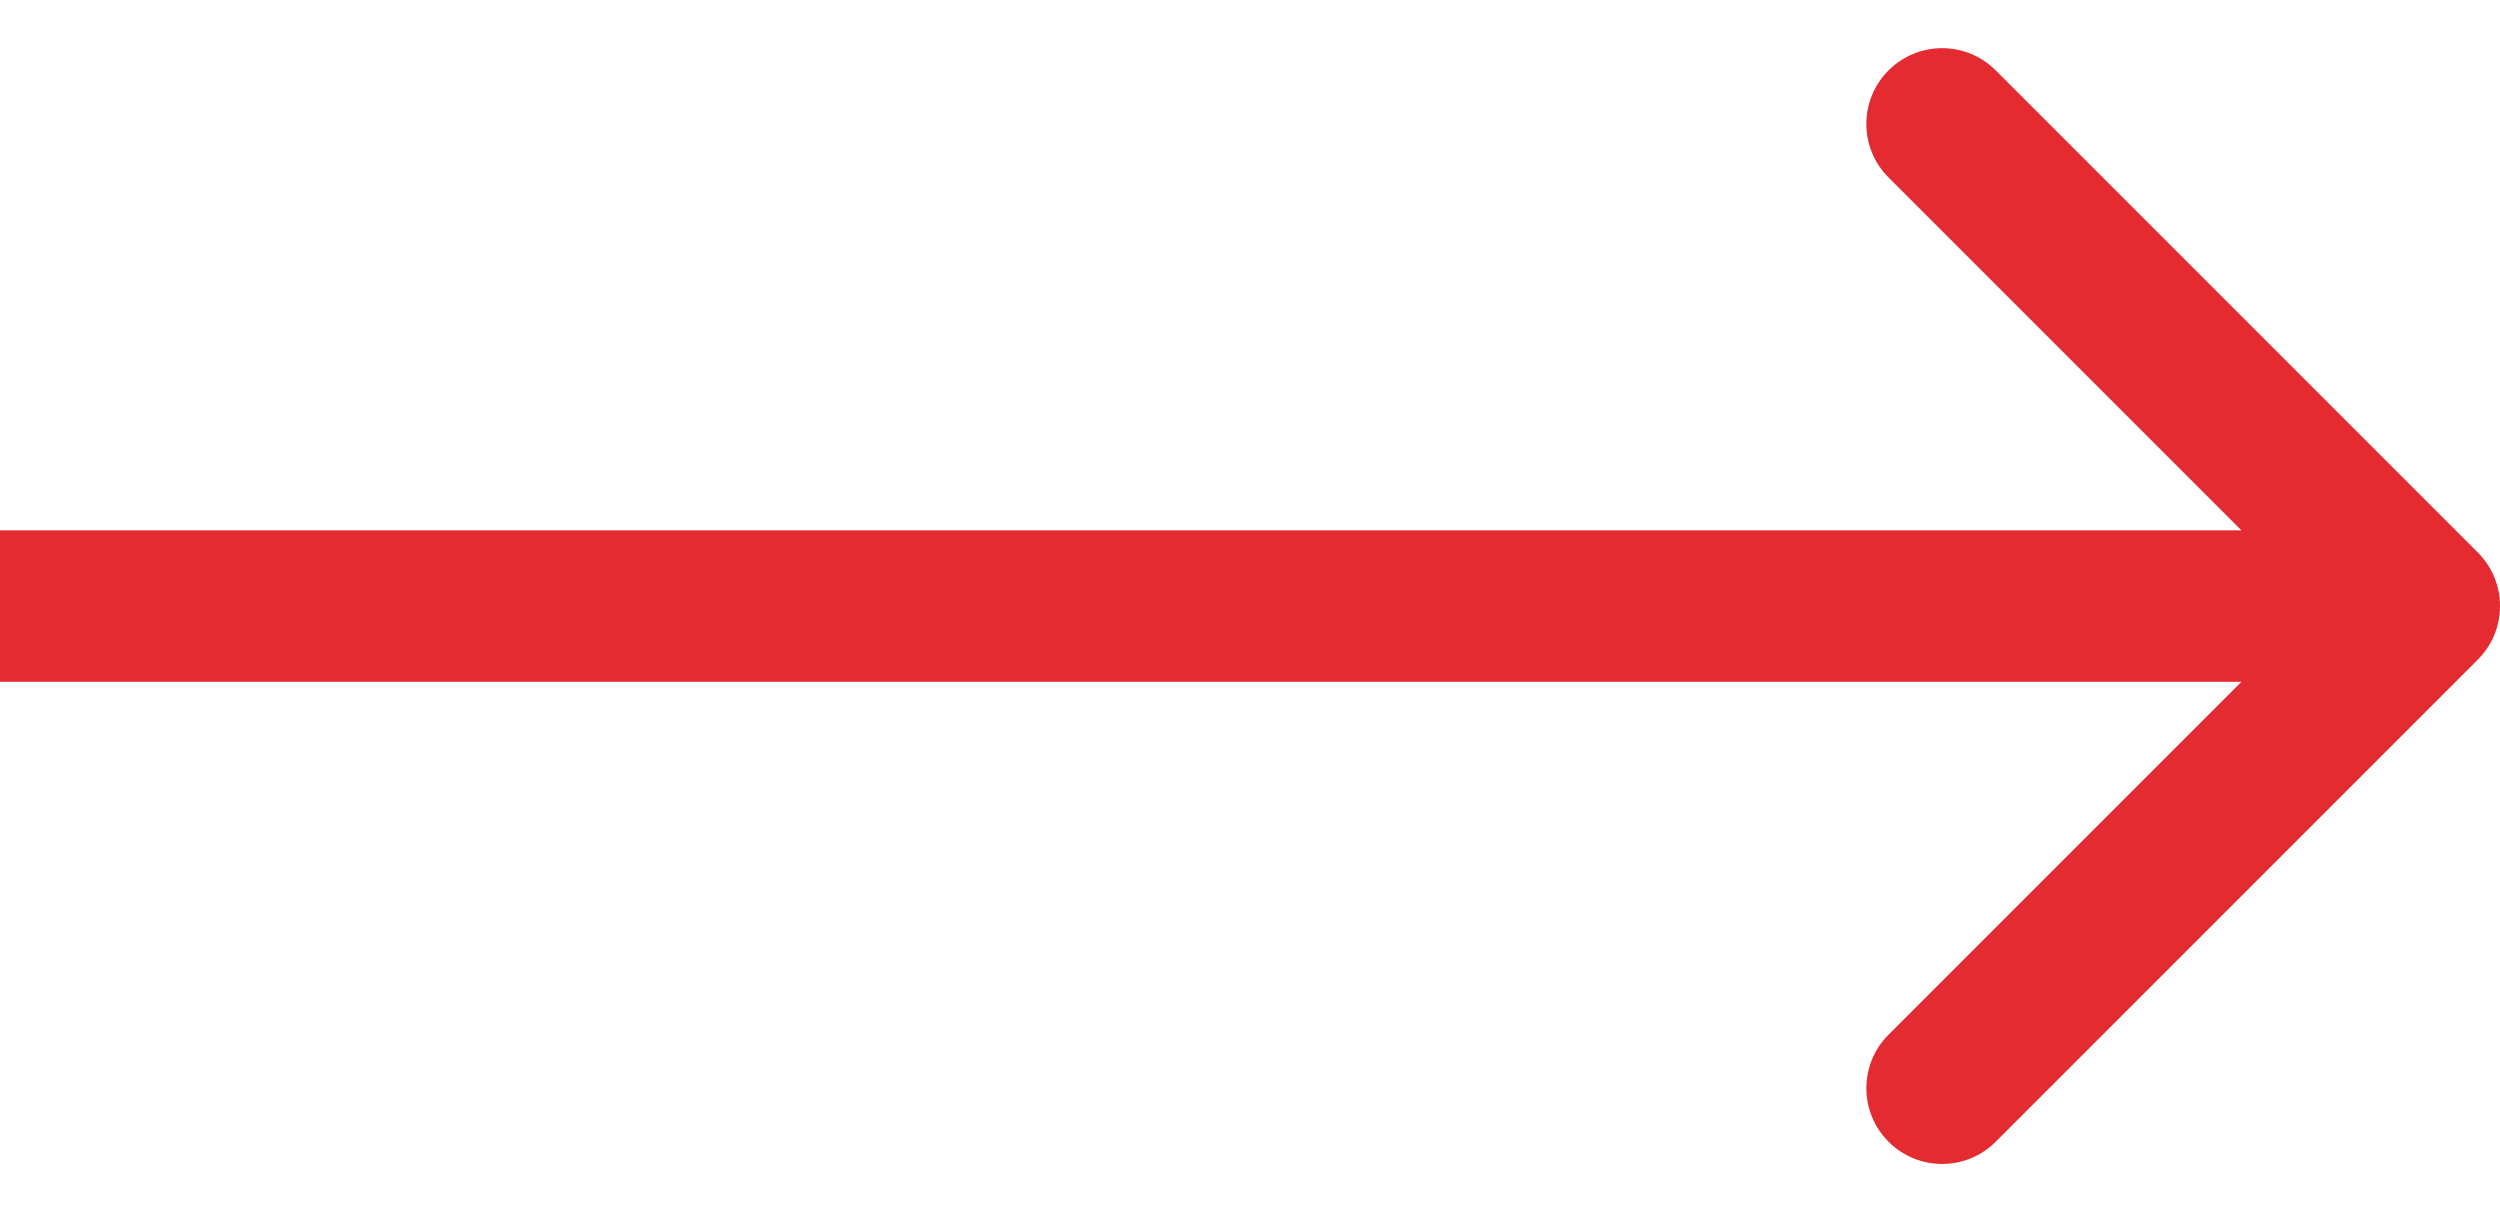 <svg width="33" height="16" viewBox="0 0 33 16" fill="none" xmlns="http://www.w3.org/2000/svg">
<path d="M32.707 8.707C33.098 8.317 33.098 7.683 32.707 7.293L26.343 0.929C25.953 0.538 25.32 0.538 24.929 0.929C24.538 1.319 24.538 1.953 24.929 2.343L30.586 8L24.929 13.657C24.538 14.047 24.538 14.681 24.929 15.071C25.32 15.462 25.953 15.462 26.343 15.071L32.707 8.707ZM0 9L32 9V7L0 7V9Z" fill="#E52B32"/>
</svg>
